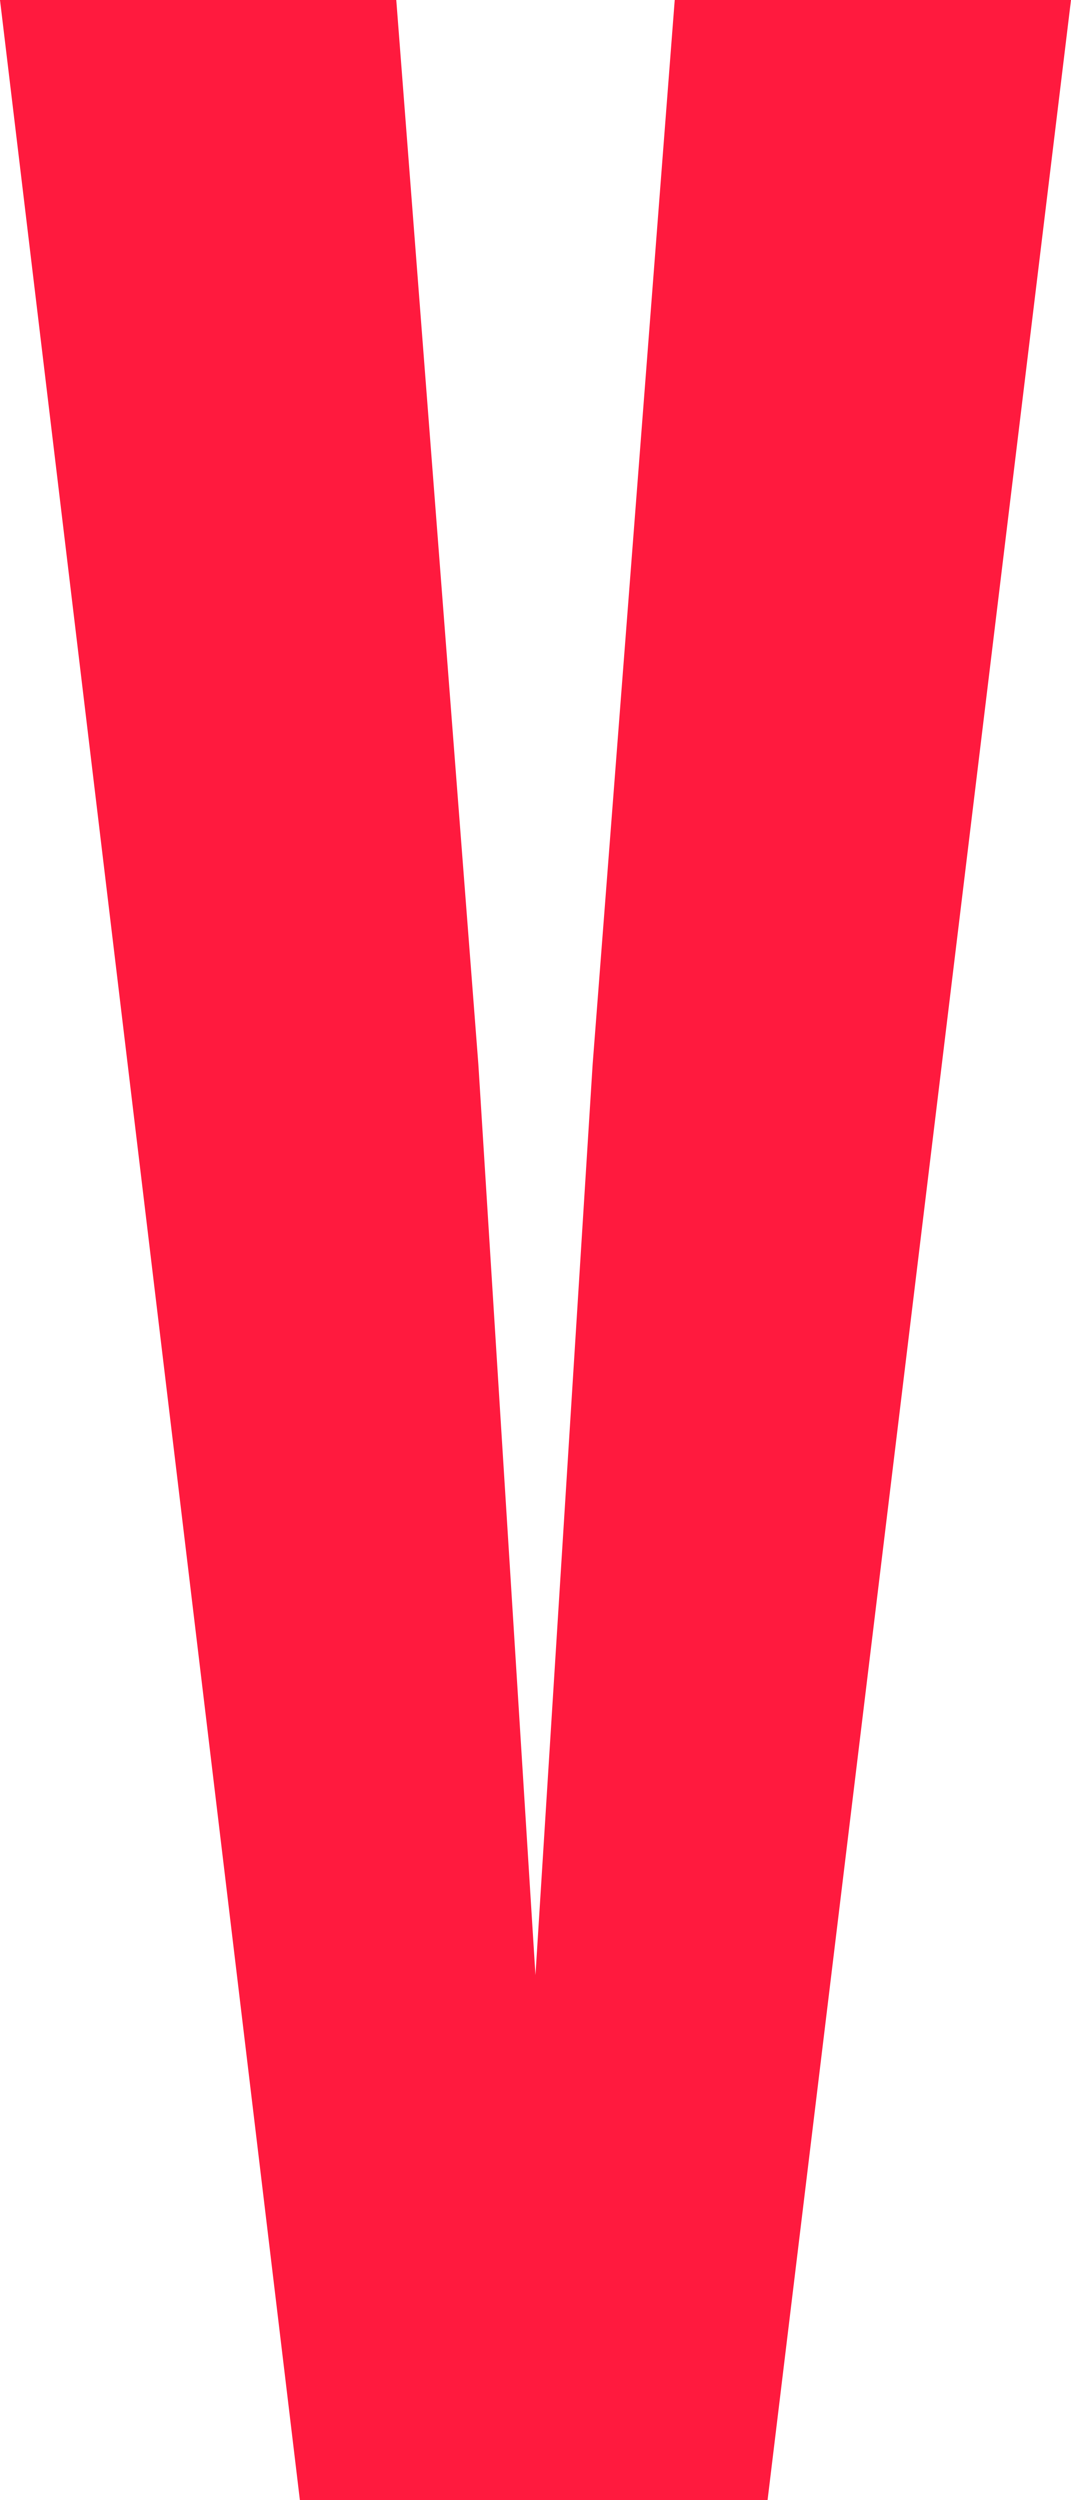 <svg xmlns="http://www.w3.org/2000/svg" viewBox="0 0 138.43 323"><defs><style>.cls-1{fill:#ff1a3e;}</style></defs><g id="Layer_2" data-name="Layer 2"><g id="Layer_1-2" data-name="Layer 1"><path class="cls-1" d="M99.21,323H38.76L0,0H51.22L61.83,137.51l7.38,117.66L76.6,137.51,87.21,0h51.22Z"/></g></g></svg>